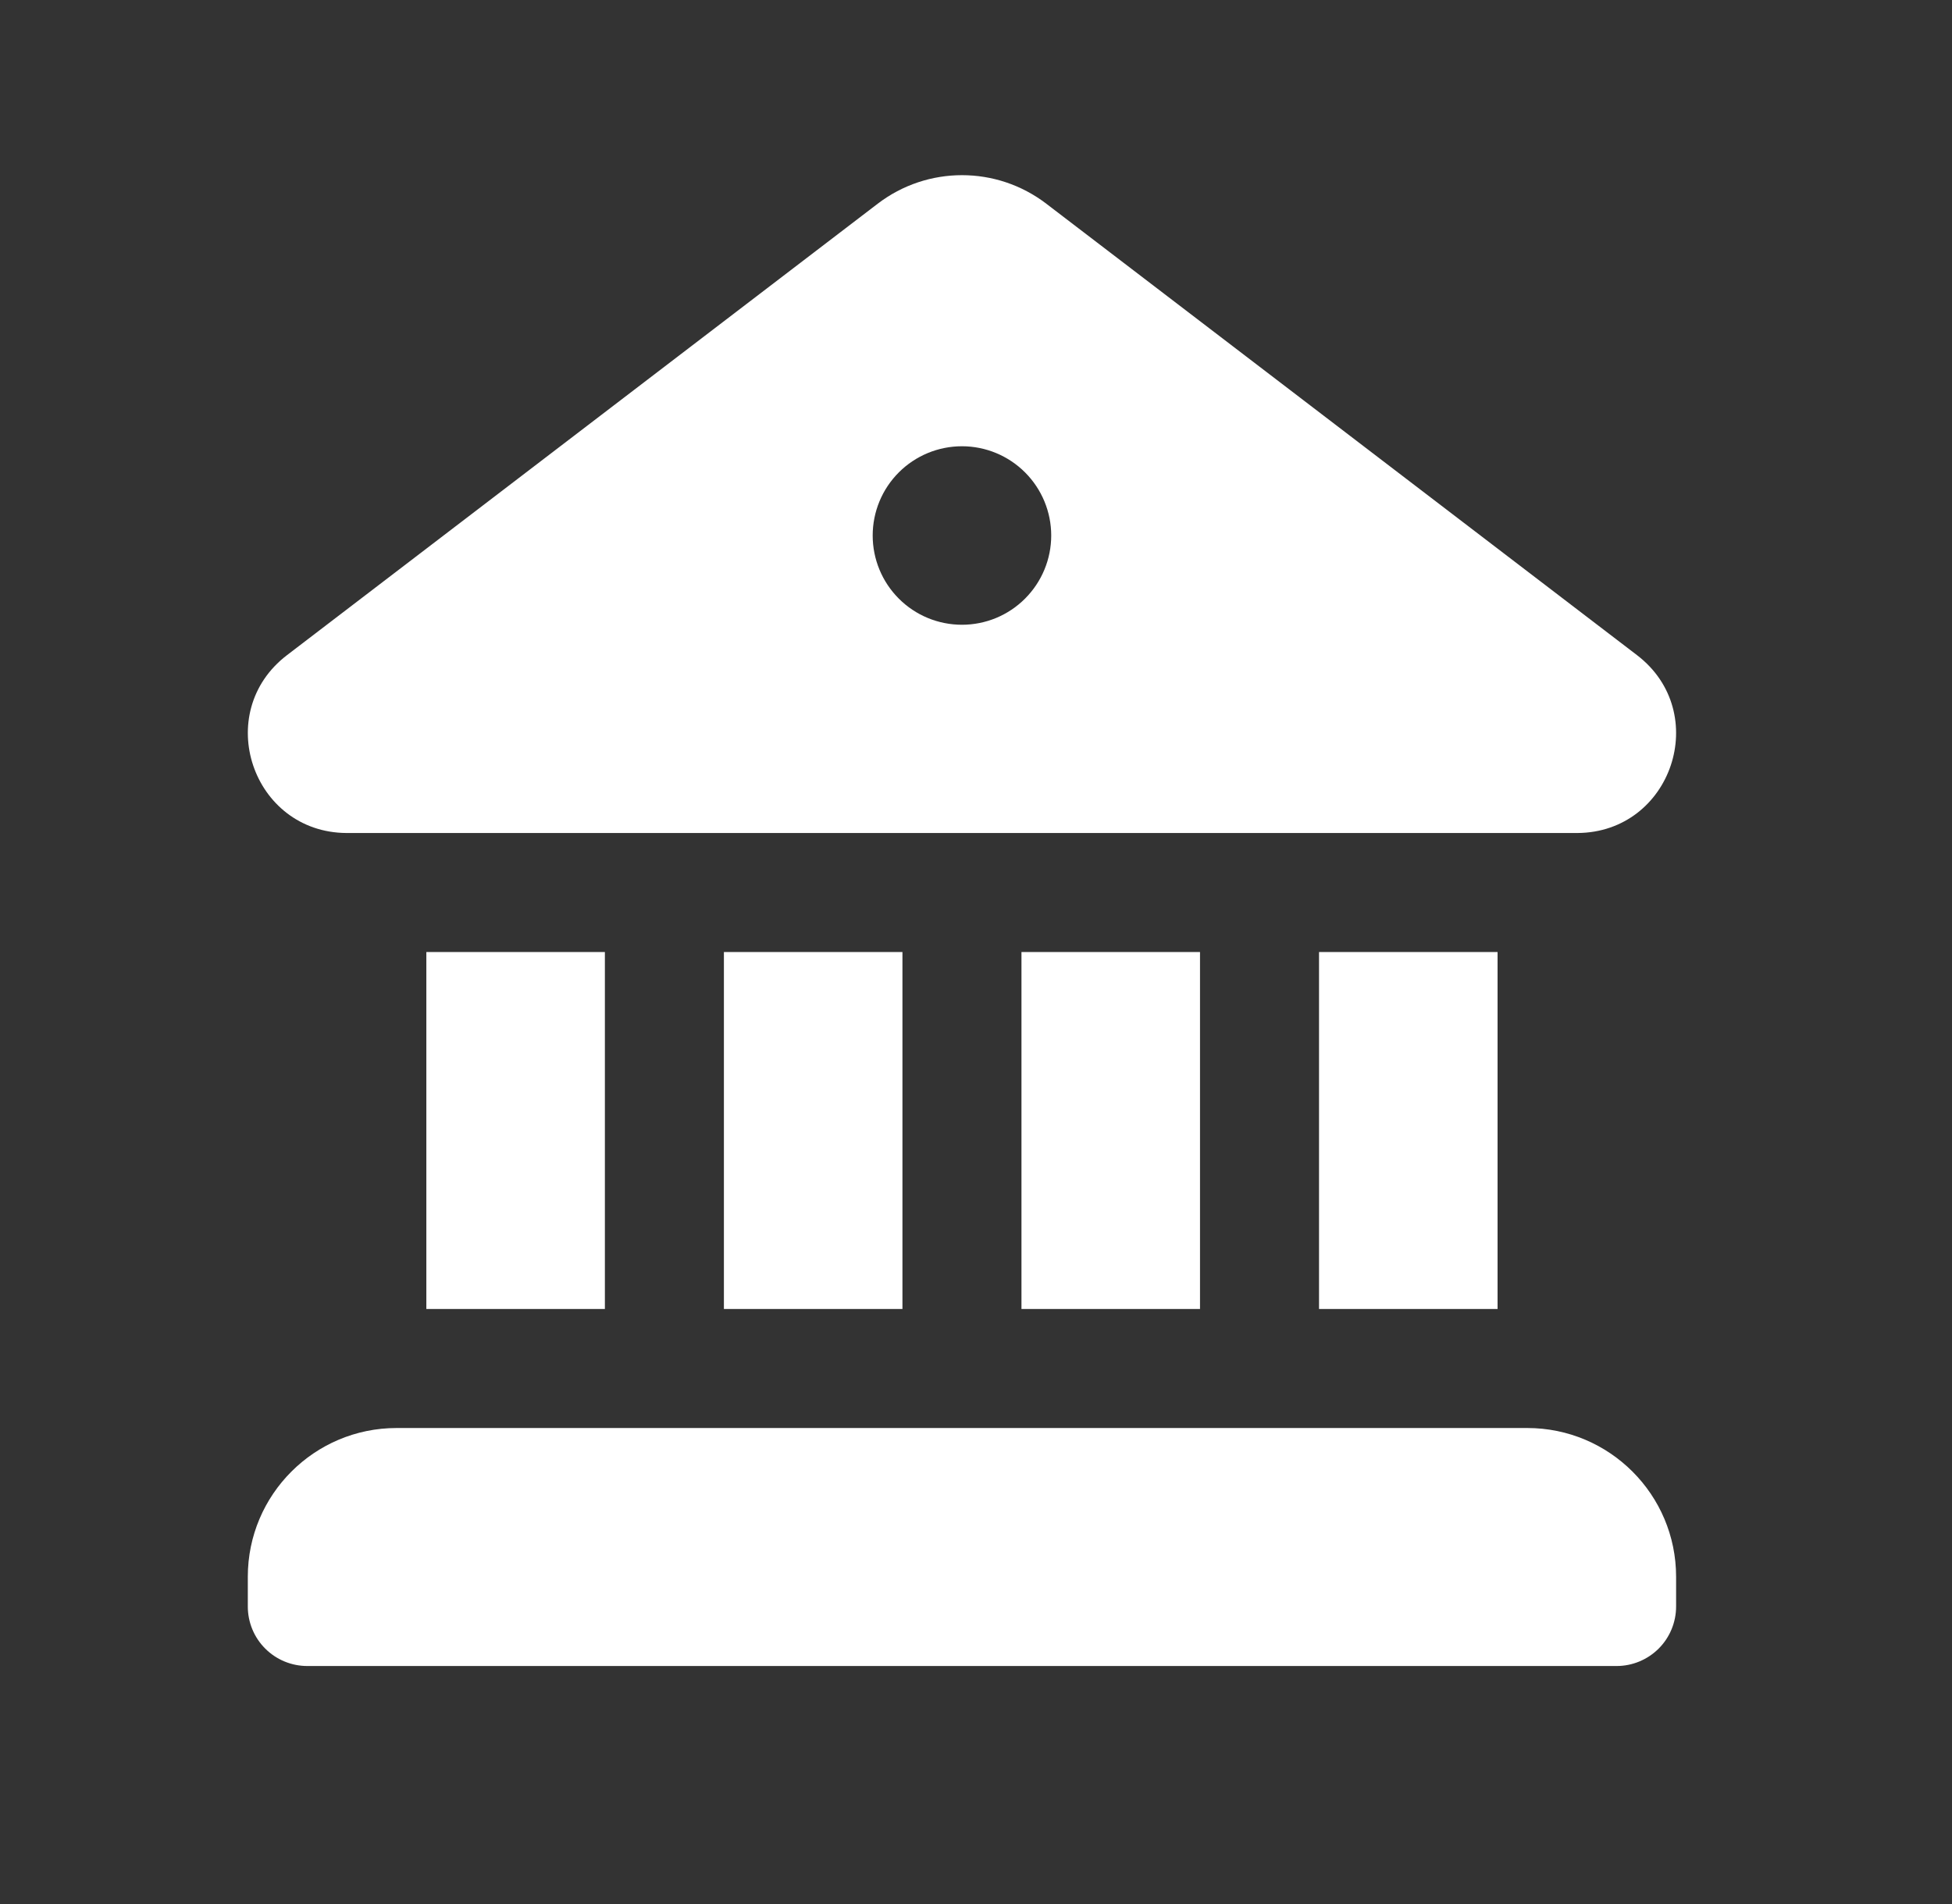 <svg width="41" height="40" viewBox="0 0 41 40" fill="none" xmlns="http://www.w3.org/2000/svg">
<rect x="0" y="0" width="41" height="40" fill="#333333" stroke="none"/>
<path d="M18.435 4.28C19.48 3.48 20.932 3.48 21.977 4.28L34.382 13.762C35.962 14.97 35.115 17.49 33.13 17.5H7.28C5.297 17.49 4.447 14.97 6.03 13.762L18.435 4.28ZM20.205 13.125C20.702 13.125 21.179 12.928 21.53 12.576C21.882 12.224 22.08 11.747 22.08 11.25C22.08 10.753 21.882 10.276 21.53 9.924C21.179 9.573 20.702 9.375 20.205 9.375C19.707 9.375 19.23 9.573 18.879 9.924C18.527 10.276 18.33 10.753 18.33 11.25C18.33 11.747 18.527 12.224 18.879 12.576C19.23 12.928 19.707 13.125 20.205 13.125ZM8.955 20V27.5H12.705V20H8.955ZM15.205 20V27.5H18.955V20H15.205ZM21.455 20V27.5H25.205V20H21.455ZM27.705 20V27.5H31.455V20H27.705ZM5.205 33.125C5.205 31.4 6.605 30 8.33 30H32.08C33.805 30 35.205 31.4 35.205 33.125V33.75C35.205 34.081 35.073 34.4 34.839 34.634C34.604 34.868 34.286 35 33.955 35H6.455C6.123 35 5.805 34.868 5.571 34.634C5.336 34.4 5.205 34.081 5.205 33.75V33.125Z" fill="white"/>
</svg>
